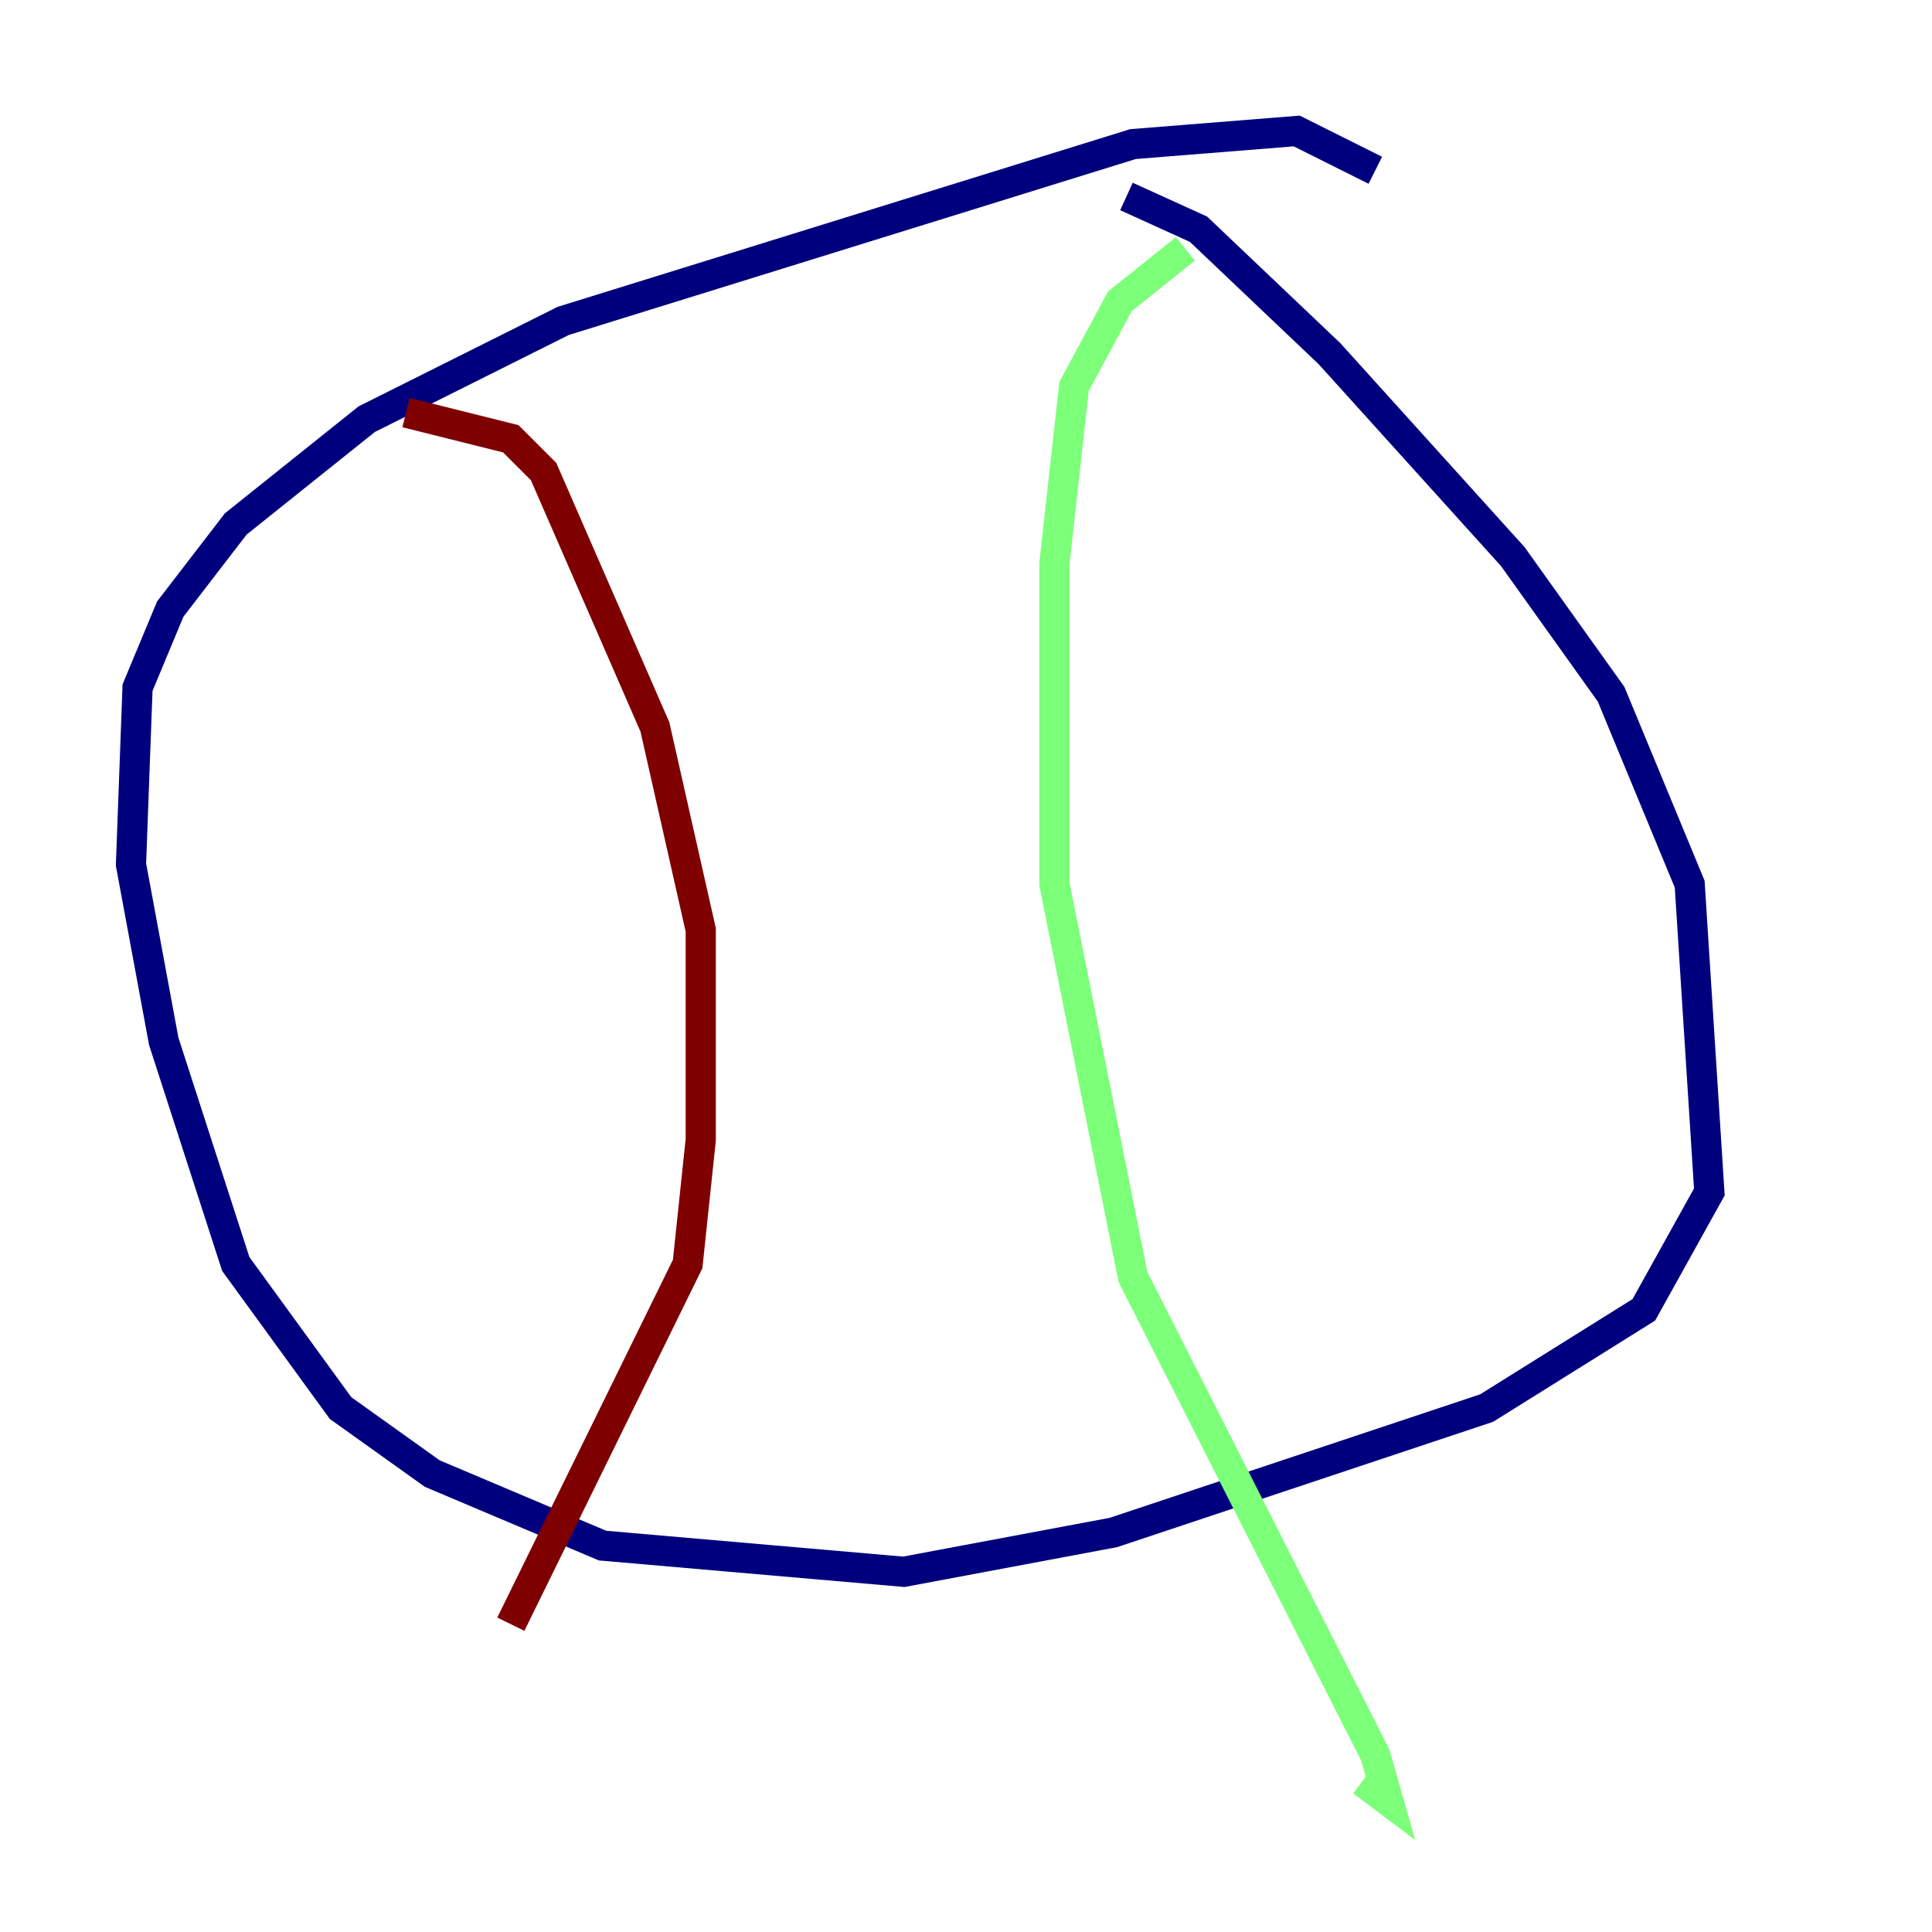 <?xml version="1.0" encoding="utf-8" ?>
<svg baseProfile="tiny" height="128" version="1.2" viewBox="0,0,128,128" width="128" xmlns="http://www.w3.org/2000/svg" xmlns:ev="http://www.w3.org/2001/xml-events" xmlns:xlink="http://www.w3.org/1999/xlink"><defs /><polyline fill="none" points="91.119,11.281 85.912,8.678 75.064,9.546 37.315,21.261 24.298,27.77 15.62,34.712 11.281,40.352 9.112,45.559 8.678,57.275 10.848,68.99 15.62,83.742 22.563,93.288 28.637,97.627 39.919,102.4 59.878,104.136 73.763,101.532 98.495,93.288 108.909,86.78 113.248,78.969 111.946,58.576 106.739,45.993 100.231,36.881 88.081,23.43 79.403,15.186 74.63,13.017" stroke="#00007f" stroke-width="2" /><polyline fill="none" points="78.536,16.488 74.197,19.959 71.159,25.6 69.858,37.315 69.858,58.576 75.064,84.61 91.119,116.285 91.986,119.322 90.251,118.02" stroke="#7cff79" stroke-width="2" /><polyline fill="none" points="26.902,27.336 33.844,29.071 36.014,31.241 43.39,48.163 46.427,61.614 46.427,75.498 45.559,83.742 33.844,107.607" stroke="#7f0000" stroke-width="2" /></svg>